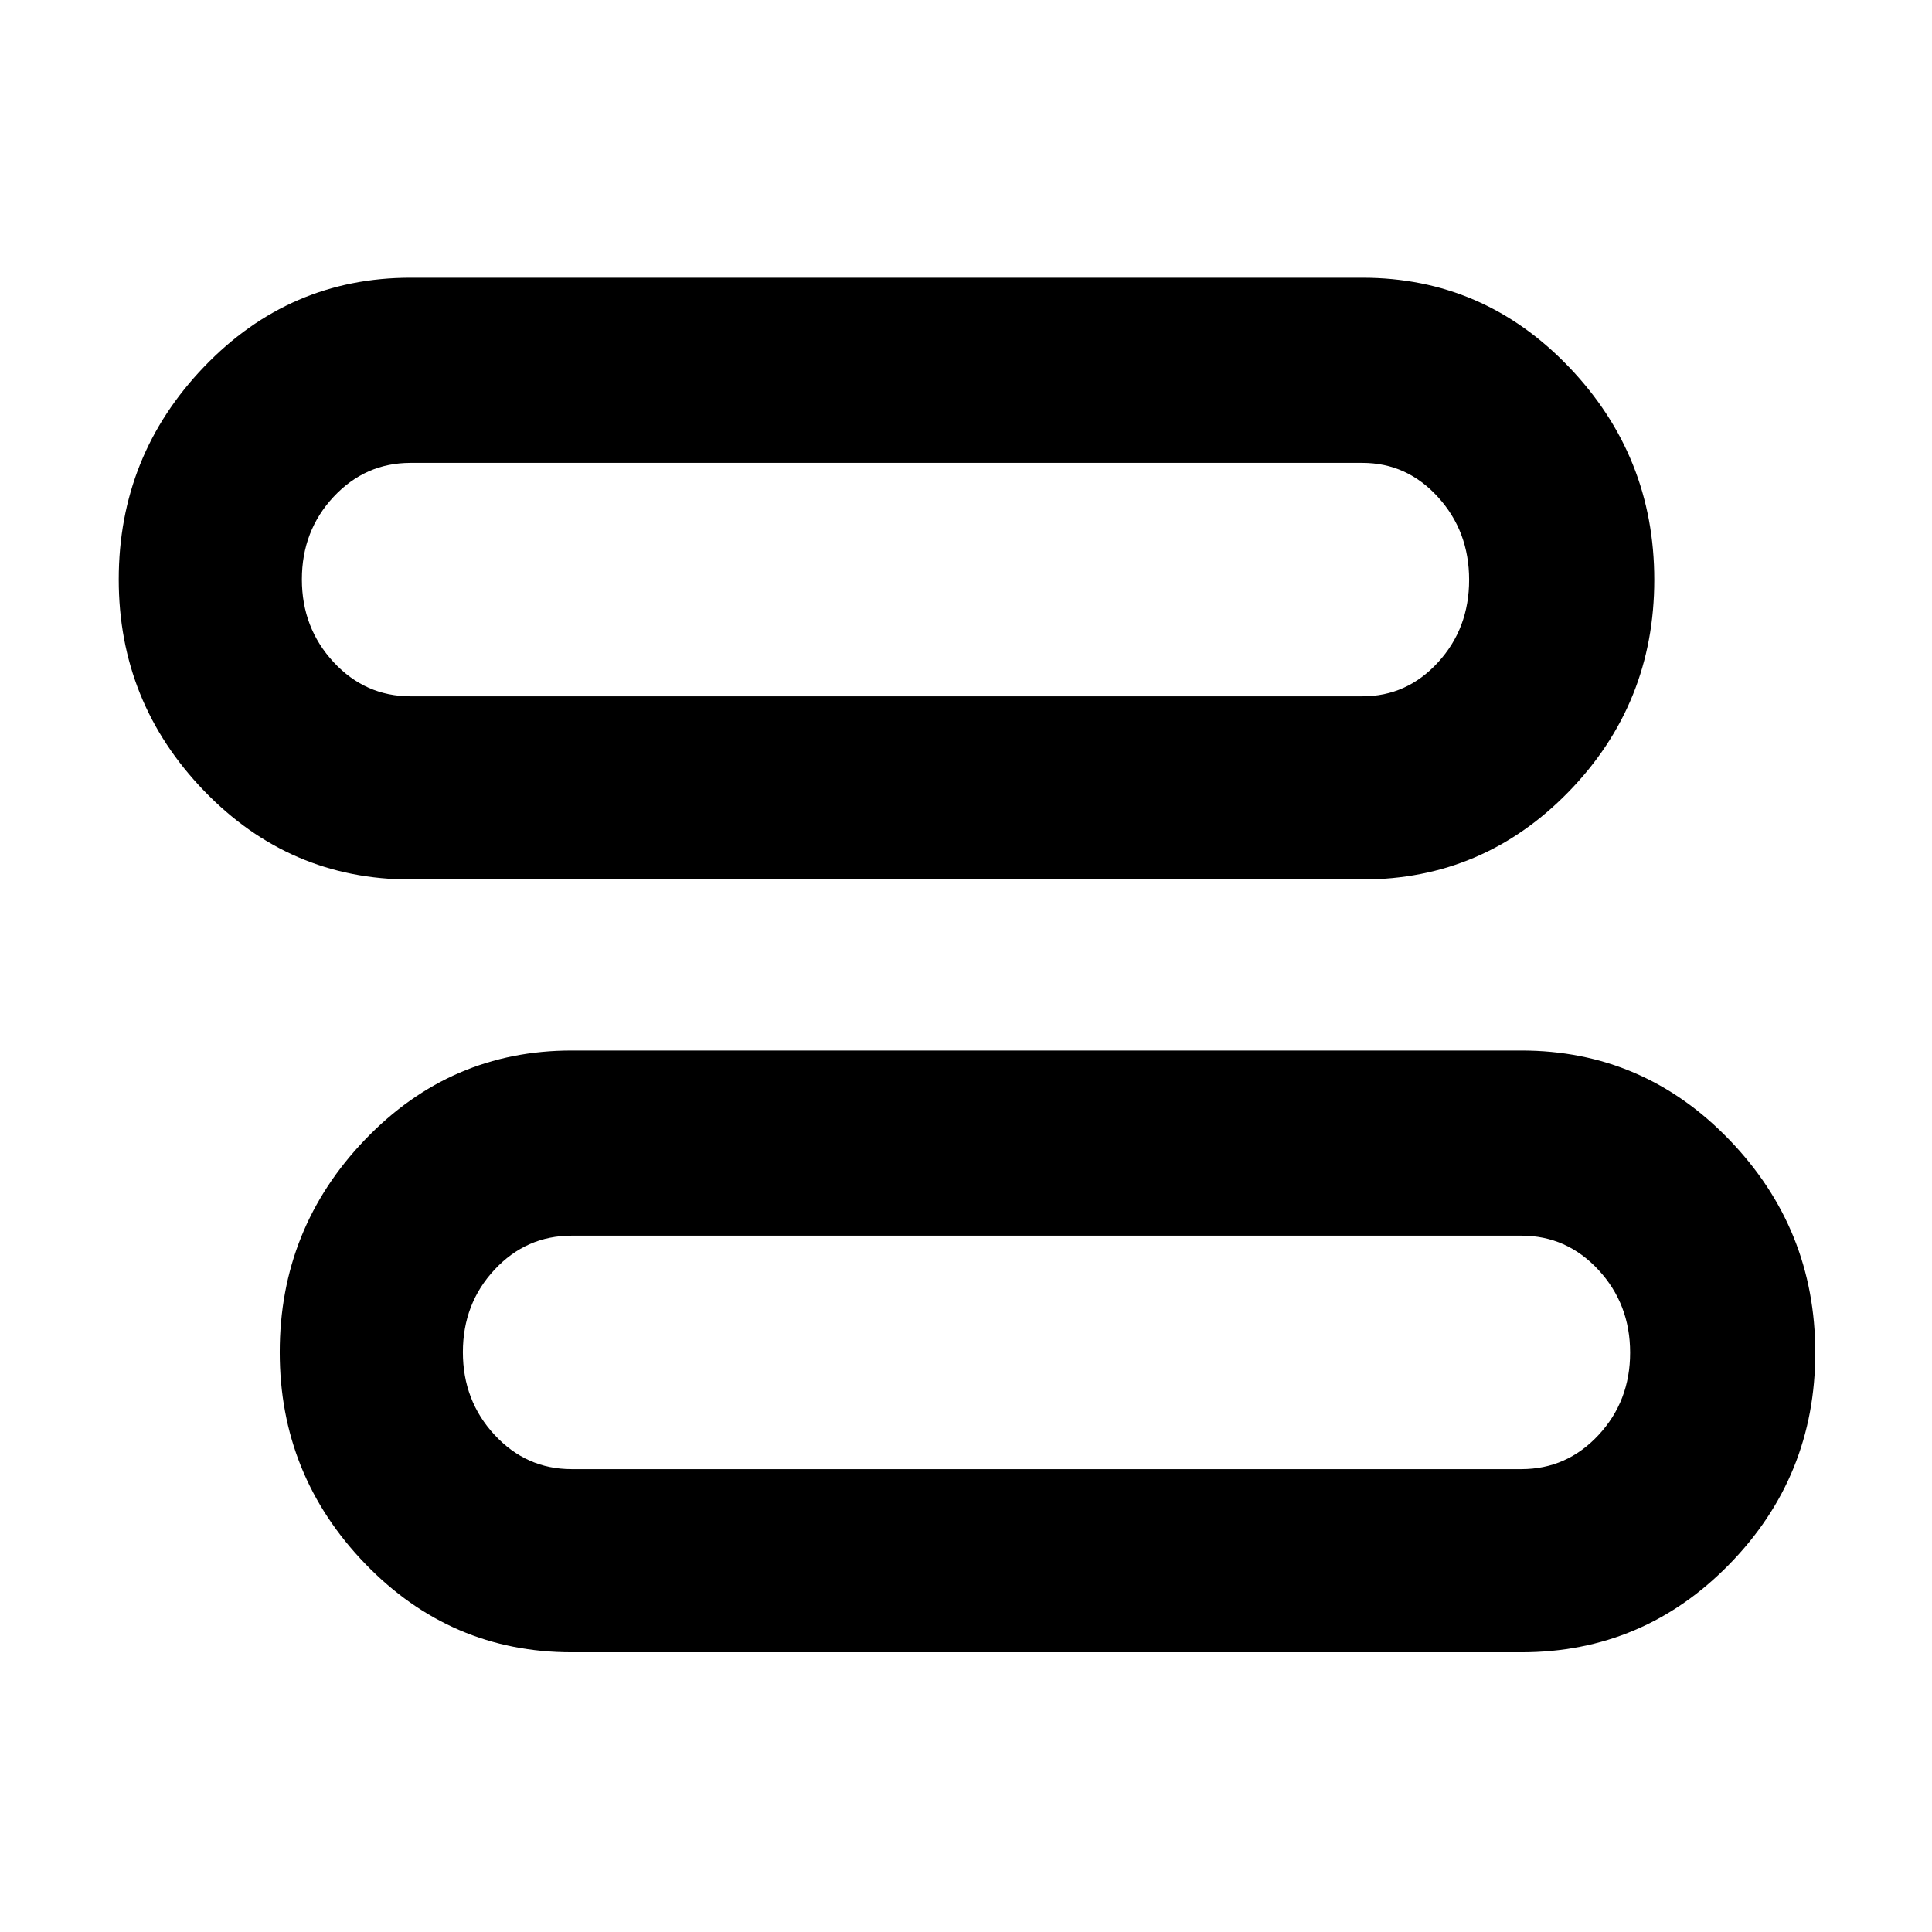 <svg xmlns="http://www.w3.org/2000/svg" height="48" viewBox="0 -960 960 960" width="48"><path d="M284-139q-60.11 0-102.56-44Q139-227 139-288.07q0-61.49 42.44-105.71Q223.89-438 284-438h472q60.53 0 103.26 44.31Q902-349.39 902-287.88q0 61.51-42.74 105.19Q816.53-139 756-139H284Zm0-91h472q22.5 0 38.25-16.88t15.75-41Q810-312 794.25-329 778.5-346 756-346H284q-22.5 0-38.25 16.88t-15.75 41Q230-264 245.75-247q15.75 17 38.25 17Zm-80-293q-60.11 0-102.56-44Q59-611 59-672.07q0-61.49 42.44-105.71Q143.89-822 204-822h473q60.11 0 102.56 44.31Q822-733.39 822-671.88q0 61.51-42.44 105.19Q737.11-523 677-523H204Zm0-91h473q22.08 0 37.54-16.88t15.46-41Q730-696 714.54-713q-15.46-17-37.54-17H204q-22.5 0-38.25 16.88t-15.75 41Q150-648 165.75-631q15.75 17 38.25 17Zm316 326Zm-80-384Z"/></svg>